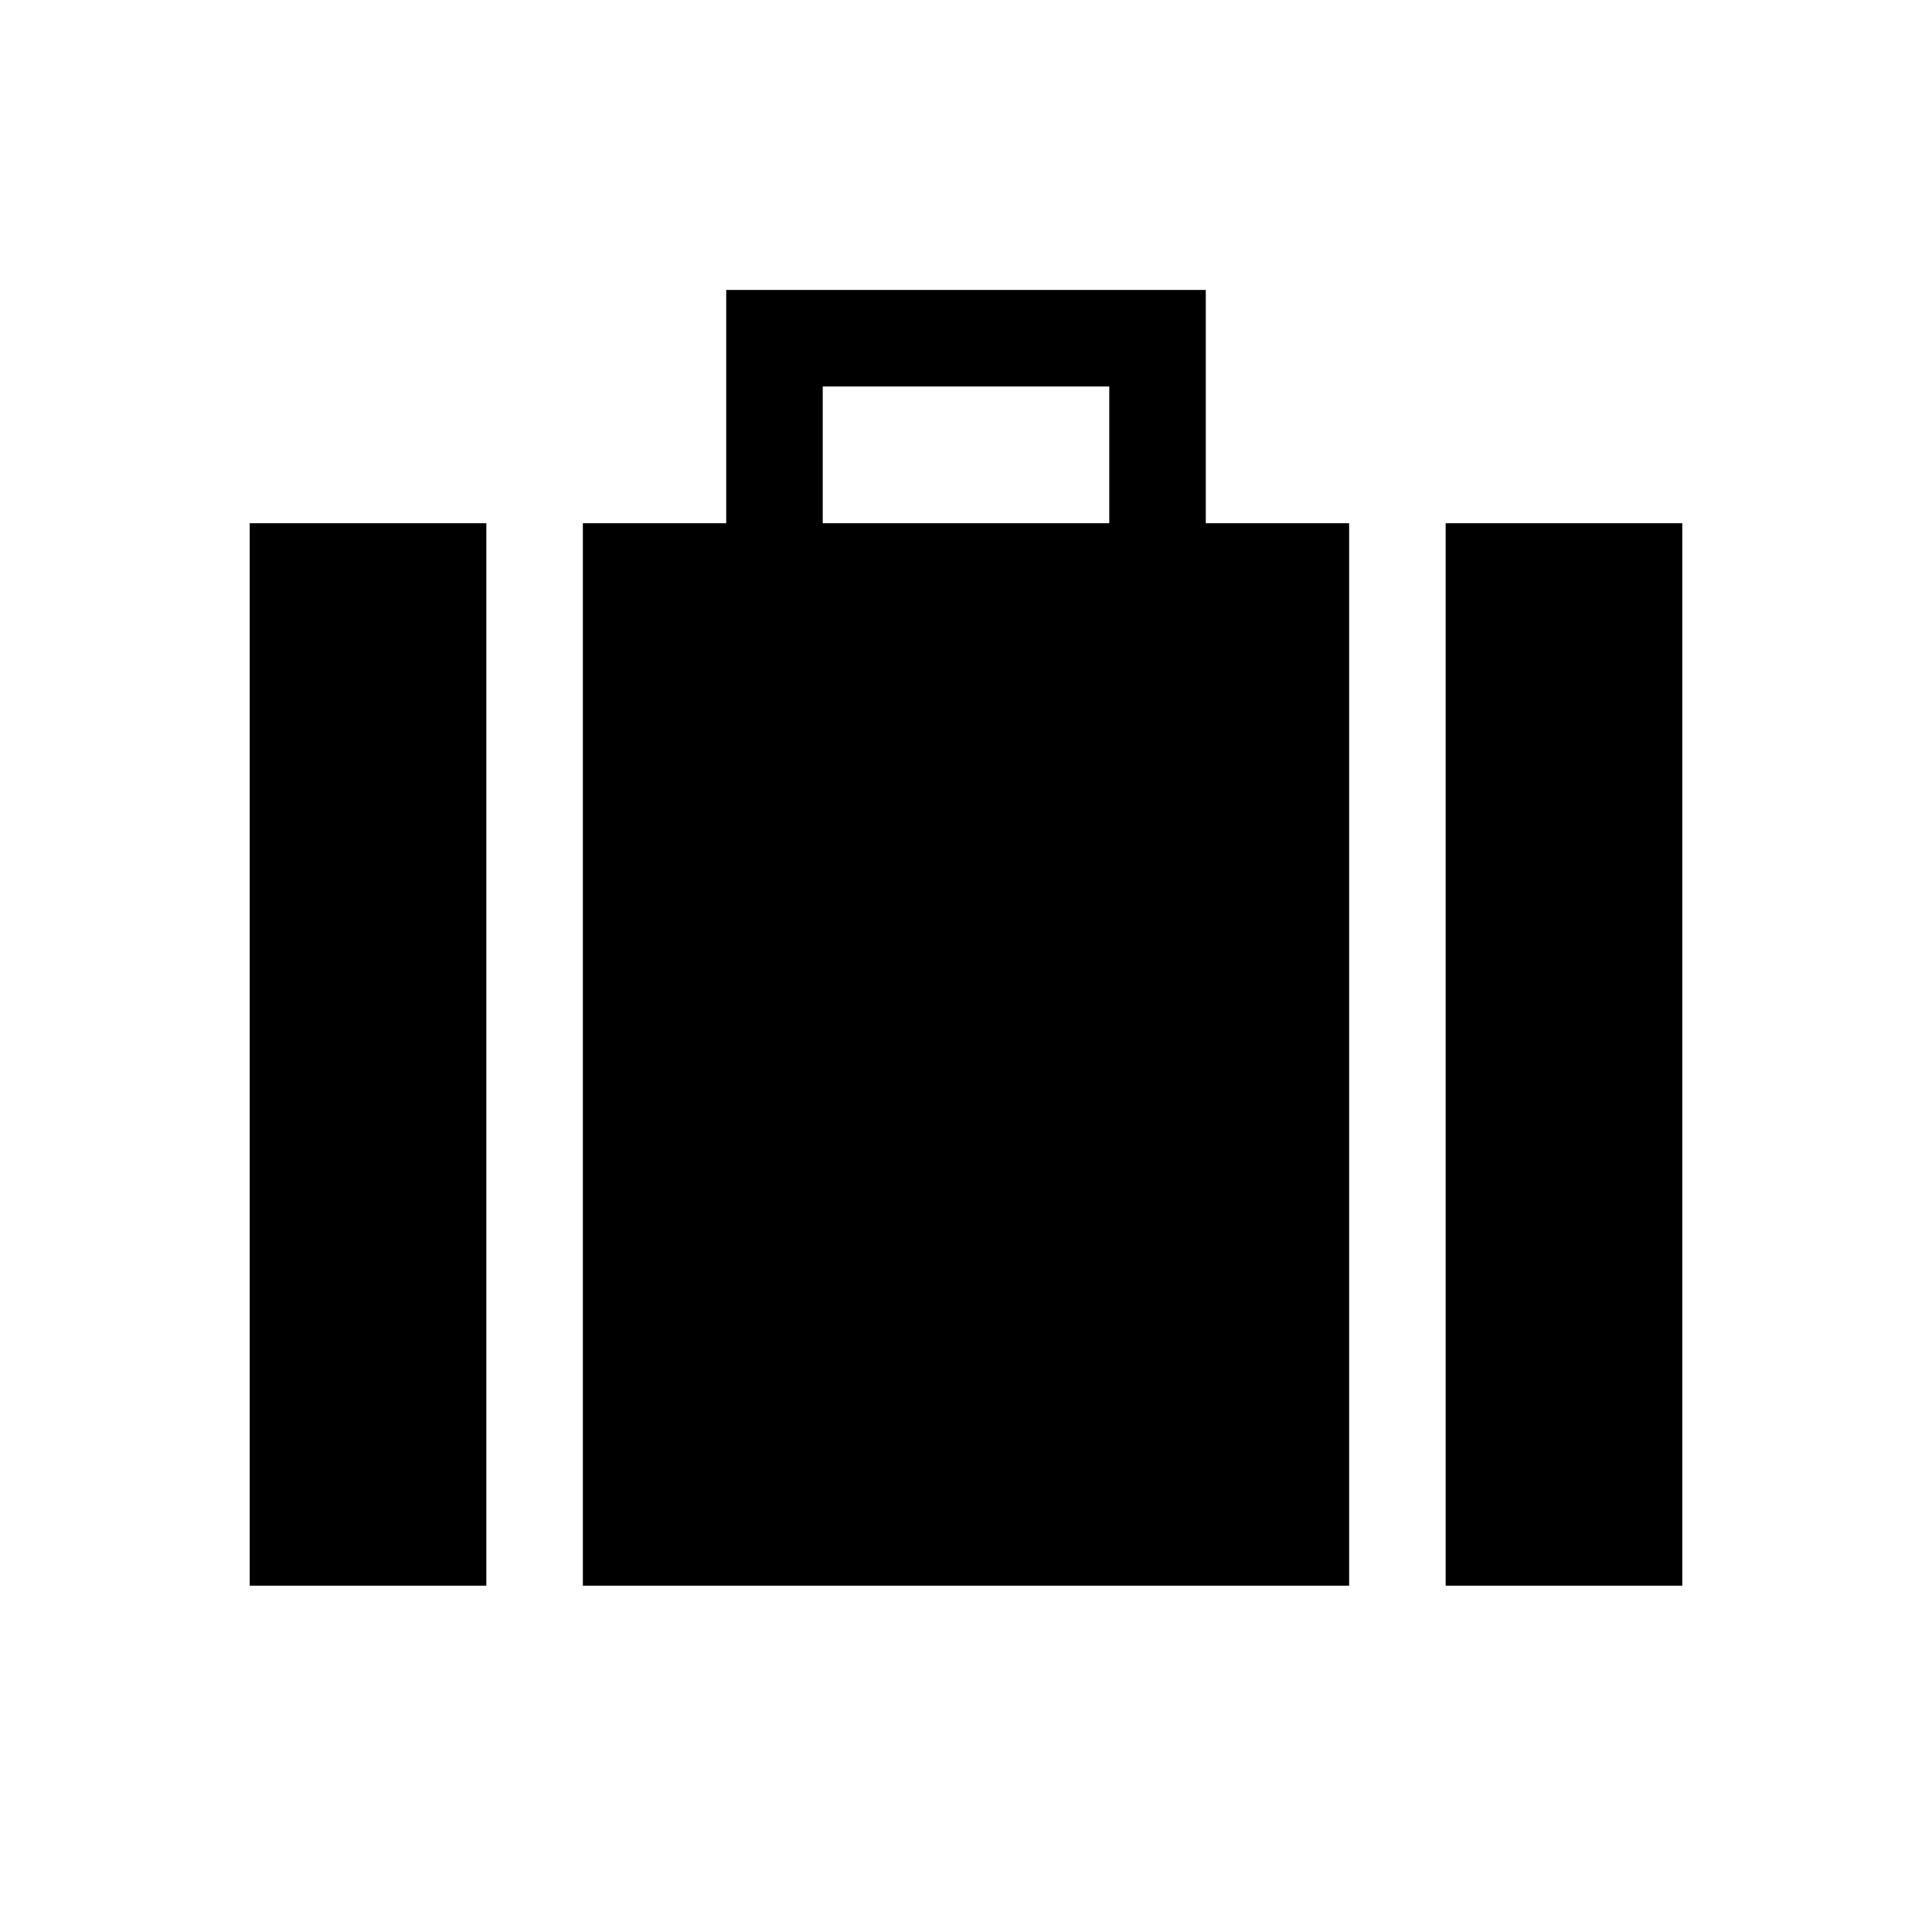 <svg xmlns="http://www.w3.org/2000/svg" height="20" viewBox="0 -960 960 960" width="20"><path d="M718.34-172.08V-700h117.58v527.92H718.34ZM408.81-700h142.38v-67.96H408.81V-700ZM289.62-172.08V-700h71.23v-115.92h238.3V-700h71.23v527.92H289.62Zm-165.54 0V-700h117.58v527.92H124.08Z"/></svg>